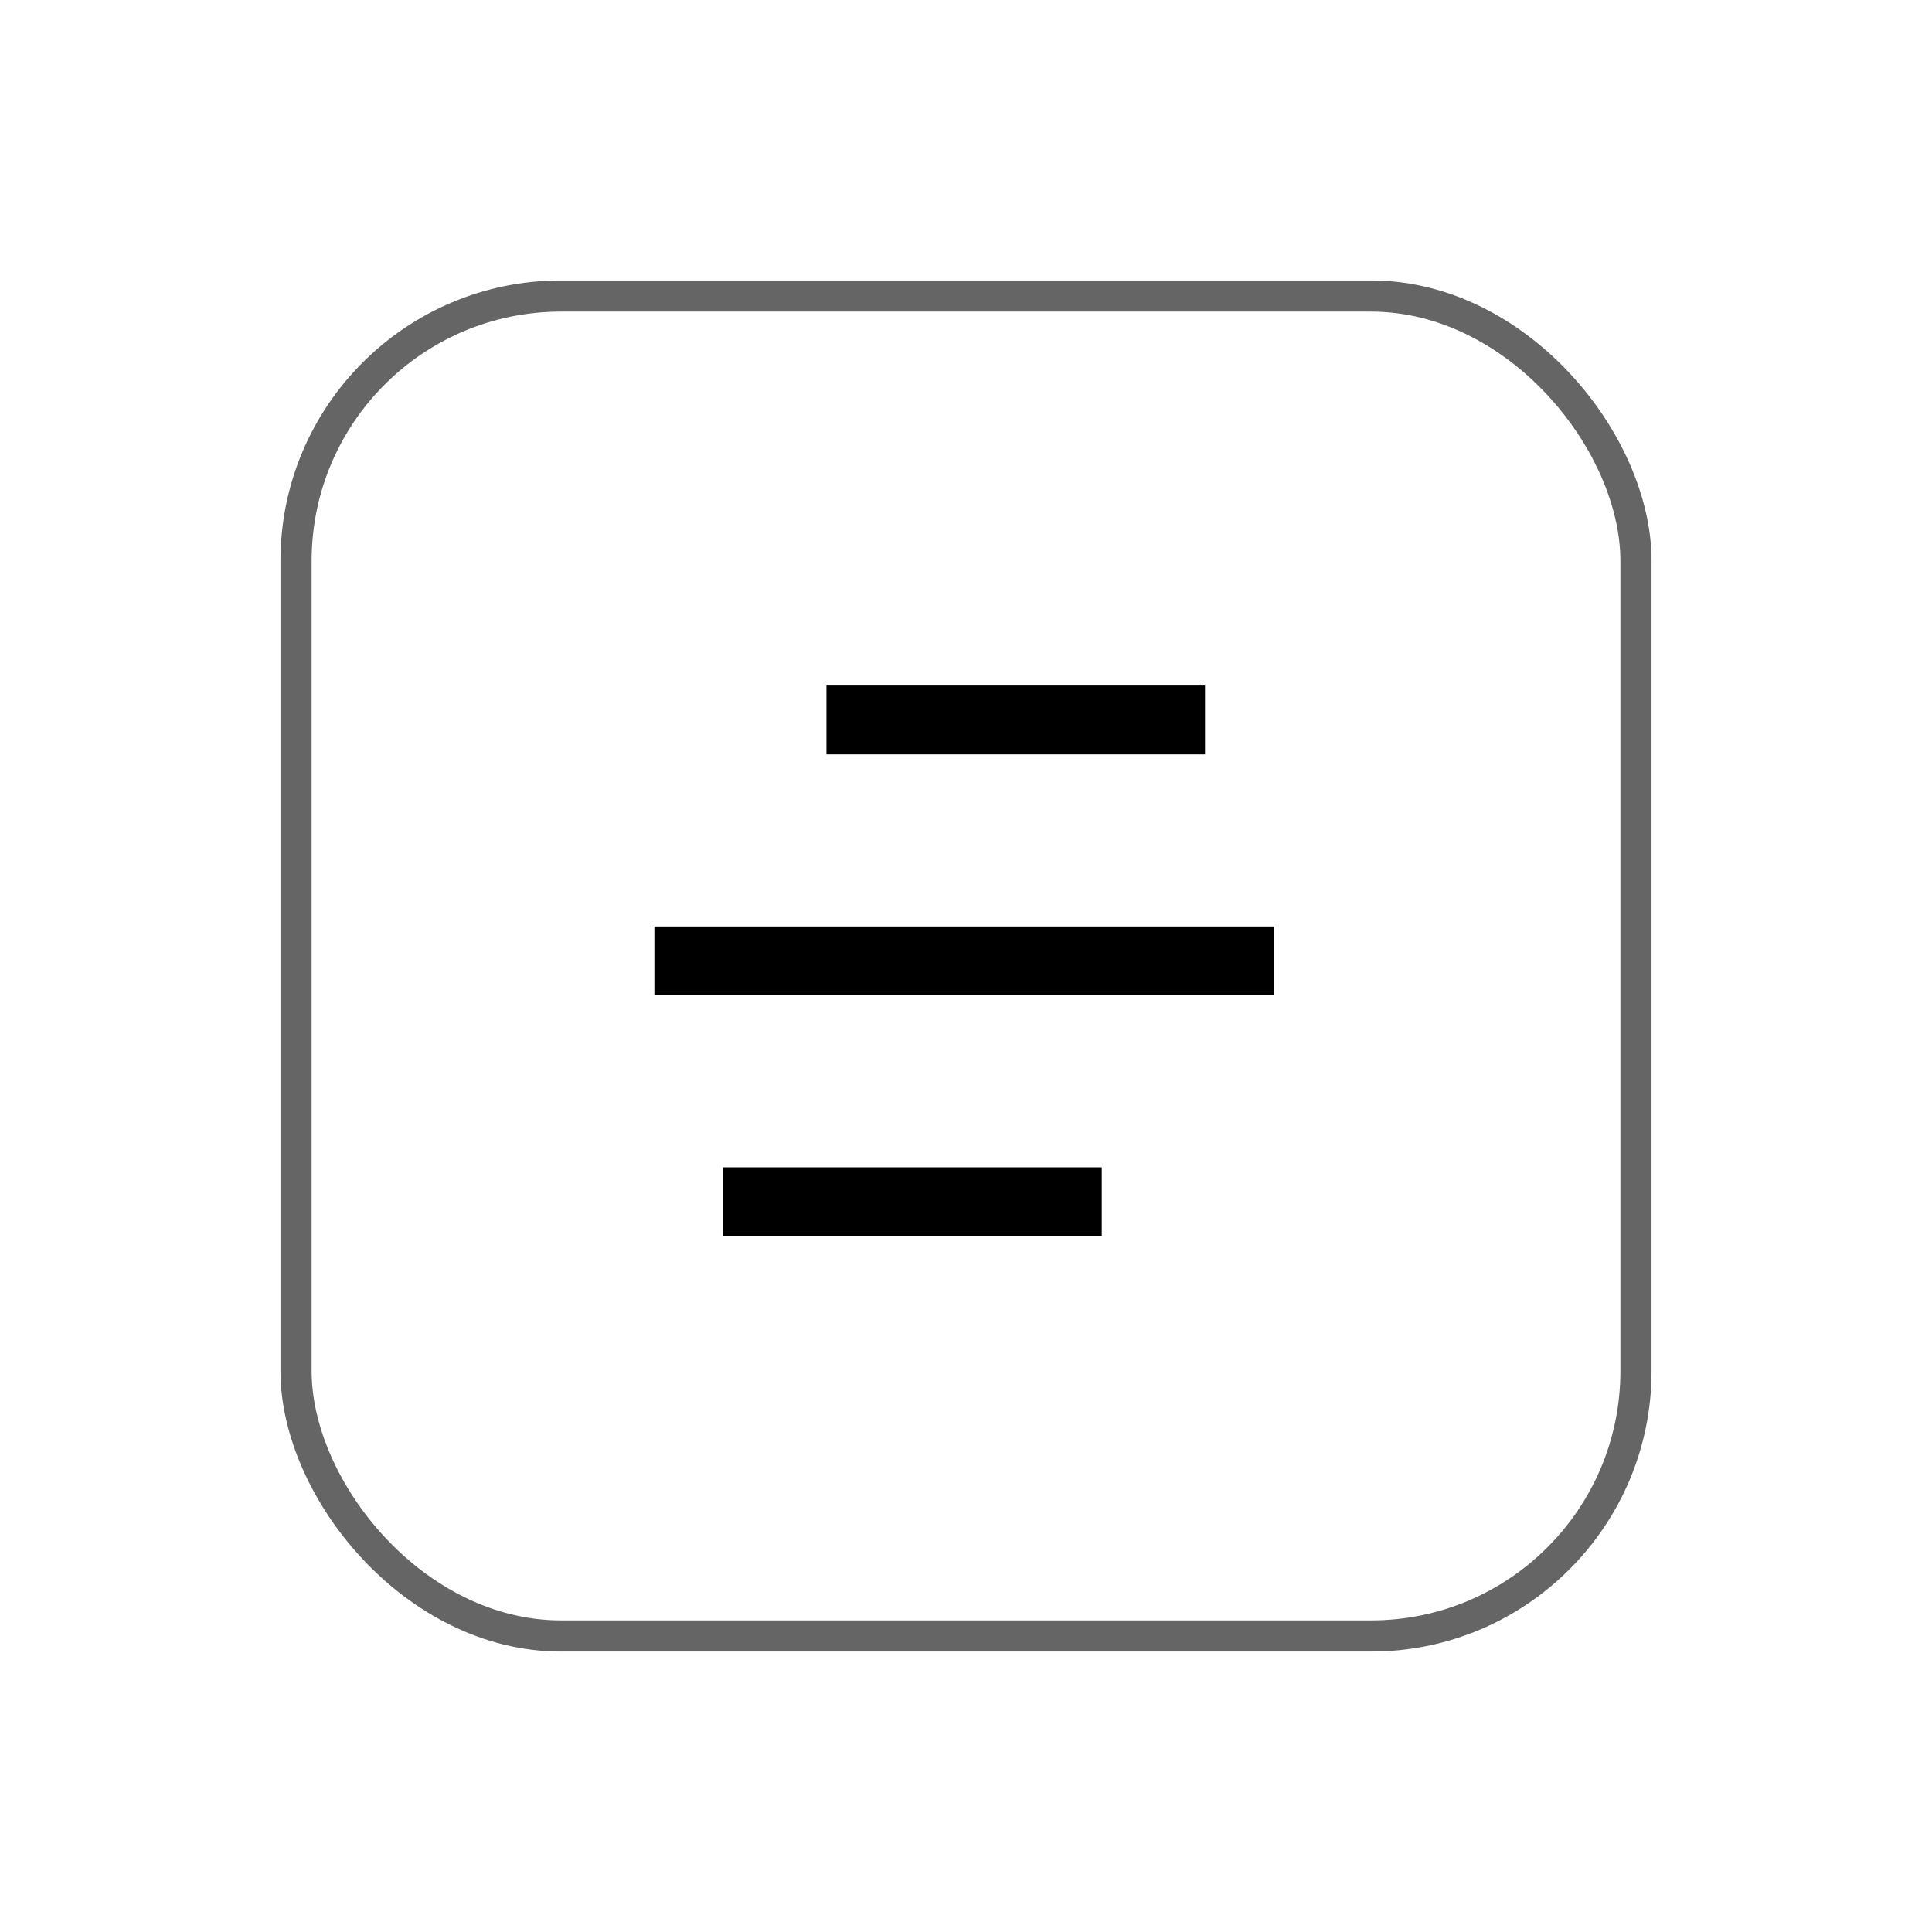 <svg width="62" height="62" viewBox="0 0 62 62" fill="none" xmlns="http://www.w3.org/2000/svg">
<g id="menu-4-line" filter="url(#filter0_d_177_1527)">
<rect x="10" y="6" width="42" height="42" rx="8" fill="white"/>
<rect x="9.5" y="5.5" width="43" height="43" rx="8.5" stroke="#656565"/>
<path id="Vector" d="M35.357 33.461V35.67H23.209V33.461H35.357ZM40.879 25.731V27.939H21V25.731H40.879ZM38.67 18V20.209H26.522V18H38.67Z" fill="black"/>
</g>
<defs>
<filter id="filter0_d_177_1527" x="0" y="0" width="62" height="62" filterUnits="userSpaceOnUse" color-interpolation-filters="sRGB">
<feFlood flood-opacity="0" result="BackgroundImageFix"/>
<feColorMatrix in="SourceAlpha" type="matrix" values="0 0 0 0 0 0 0 0 0 0 0 0 0 0 0 0 0 0 127 0" result="hardAlpha"/>
<feOffset dy="4"/>
<feGaussianBlur stdDeviation="4.5"/>
<feComposite in2="hardAlpha" operator="out"/>
<feColorMatrix type="matrix" values="0 0 0 0 0 0 0 0 0 0 0 0 0 0 0 0 0 0 0.08 0"/>
<feBlend mode="normal" in2="BackgroundImageFix" result="effect1_dropShadow_177_1527"/>
<feBlend mode="normal" in="SourceGraphic" in2="effect1_dropShadow_177_1527" result="shape"/>
</filter>
</defs>
</svg>
